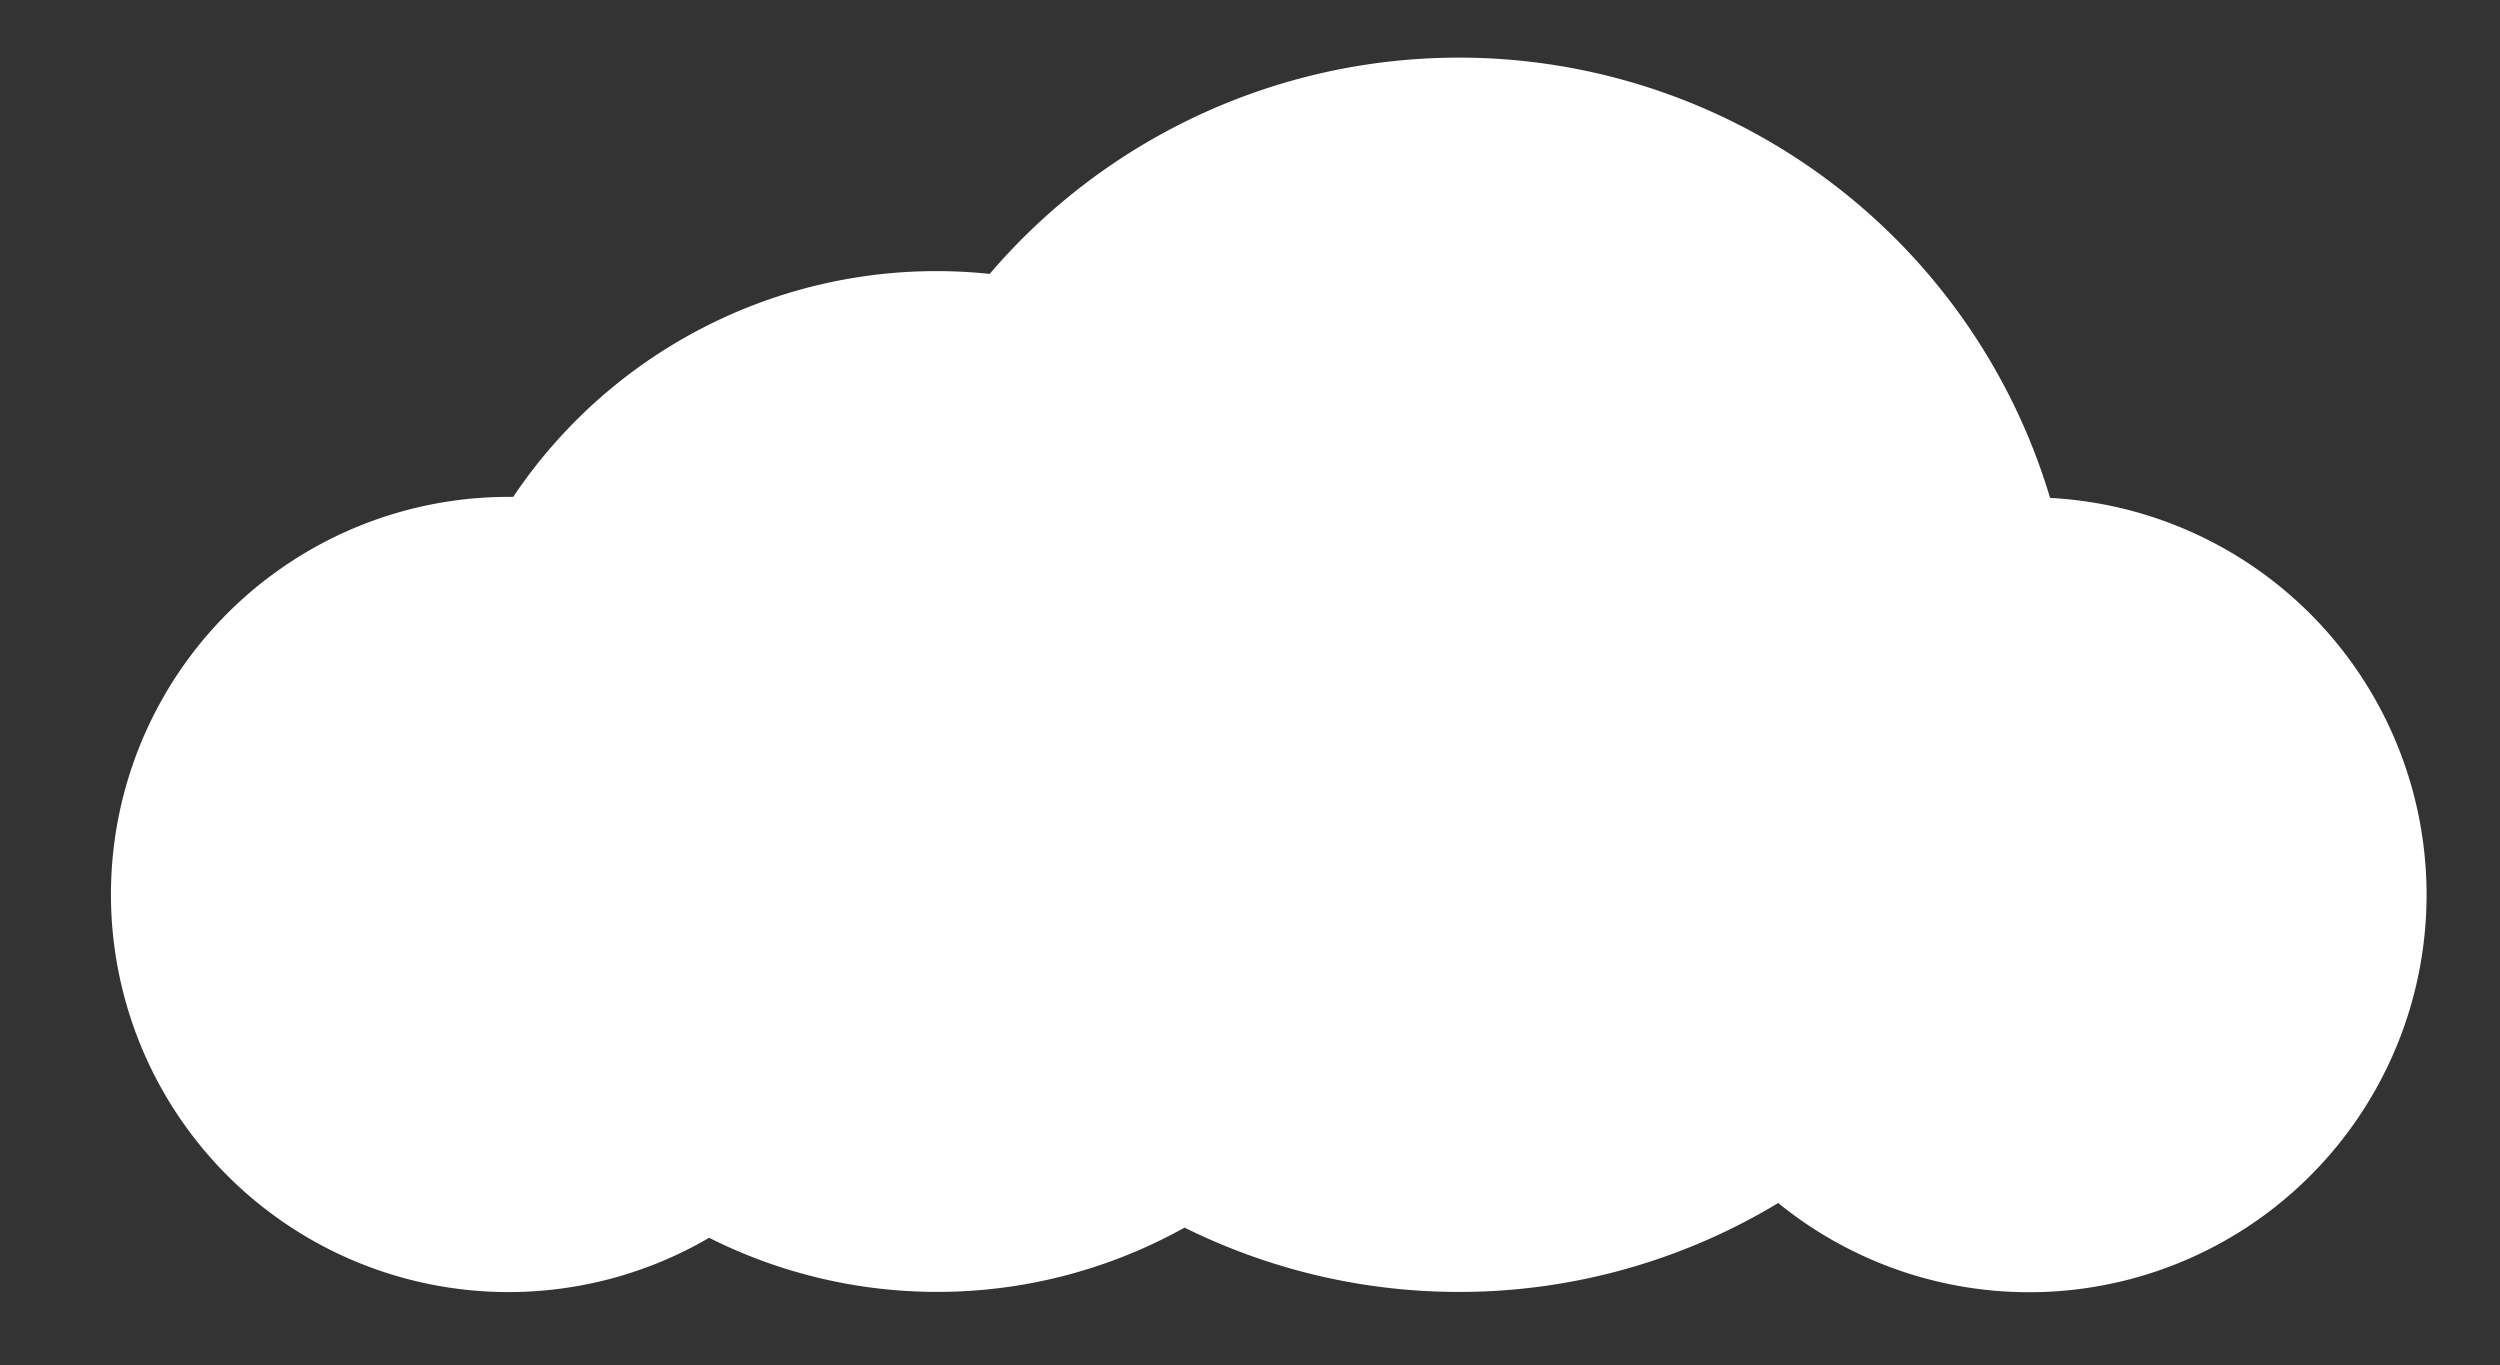 <svg id="Capa_1" data-name="Capa 1" xmlns="http://www.w3.org/2000/svg" viewBox="0 0 142.29 77.7"><rect x="0" y="0" width="142.29" height="77.7" fill="#333333" stroke="none"/><defs><style>.cls-1{fill:#fff;}</style></defs><title>muñeco1</title><path class="cls-1" d="M116.68,28.33A35.12,35.12,0,0,0,56.33,15.59,29,29,0,0,0,29.21,28.28H29A22.63,22.63,0,1,0,40.36,70.45a28.9,28.9,0,0,0,27.06-.58,35.14,35.14,0,0,0,33.79-1.4,22.62,22.62,0,1,0,15.48-40.13Z"/></svg>